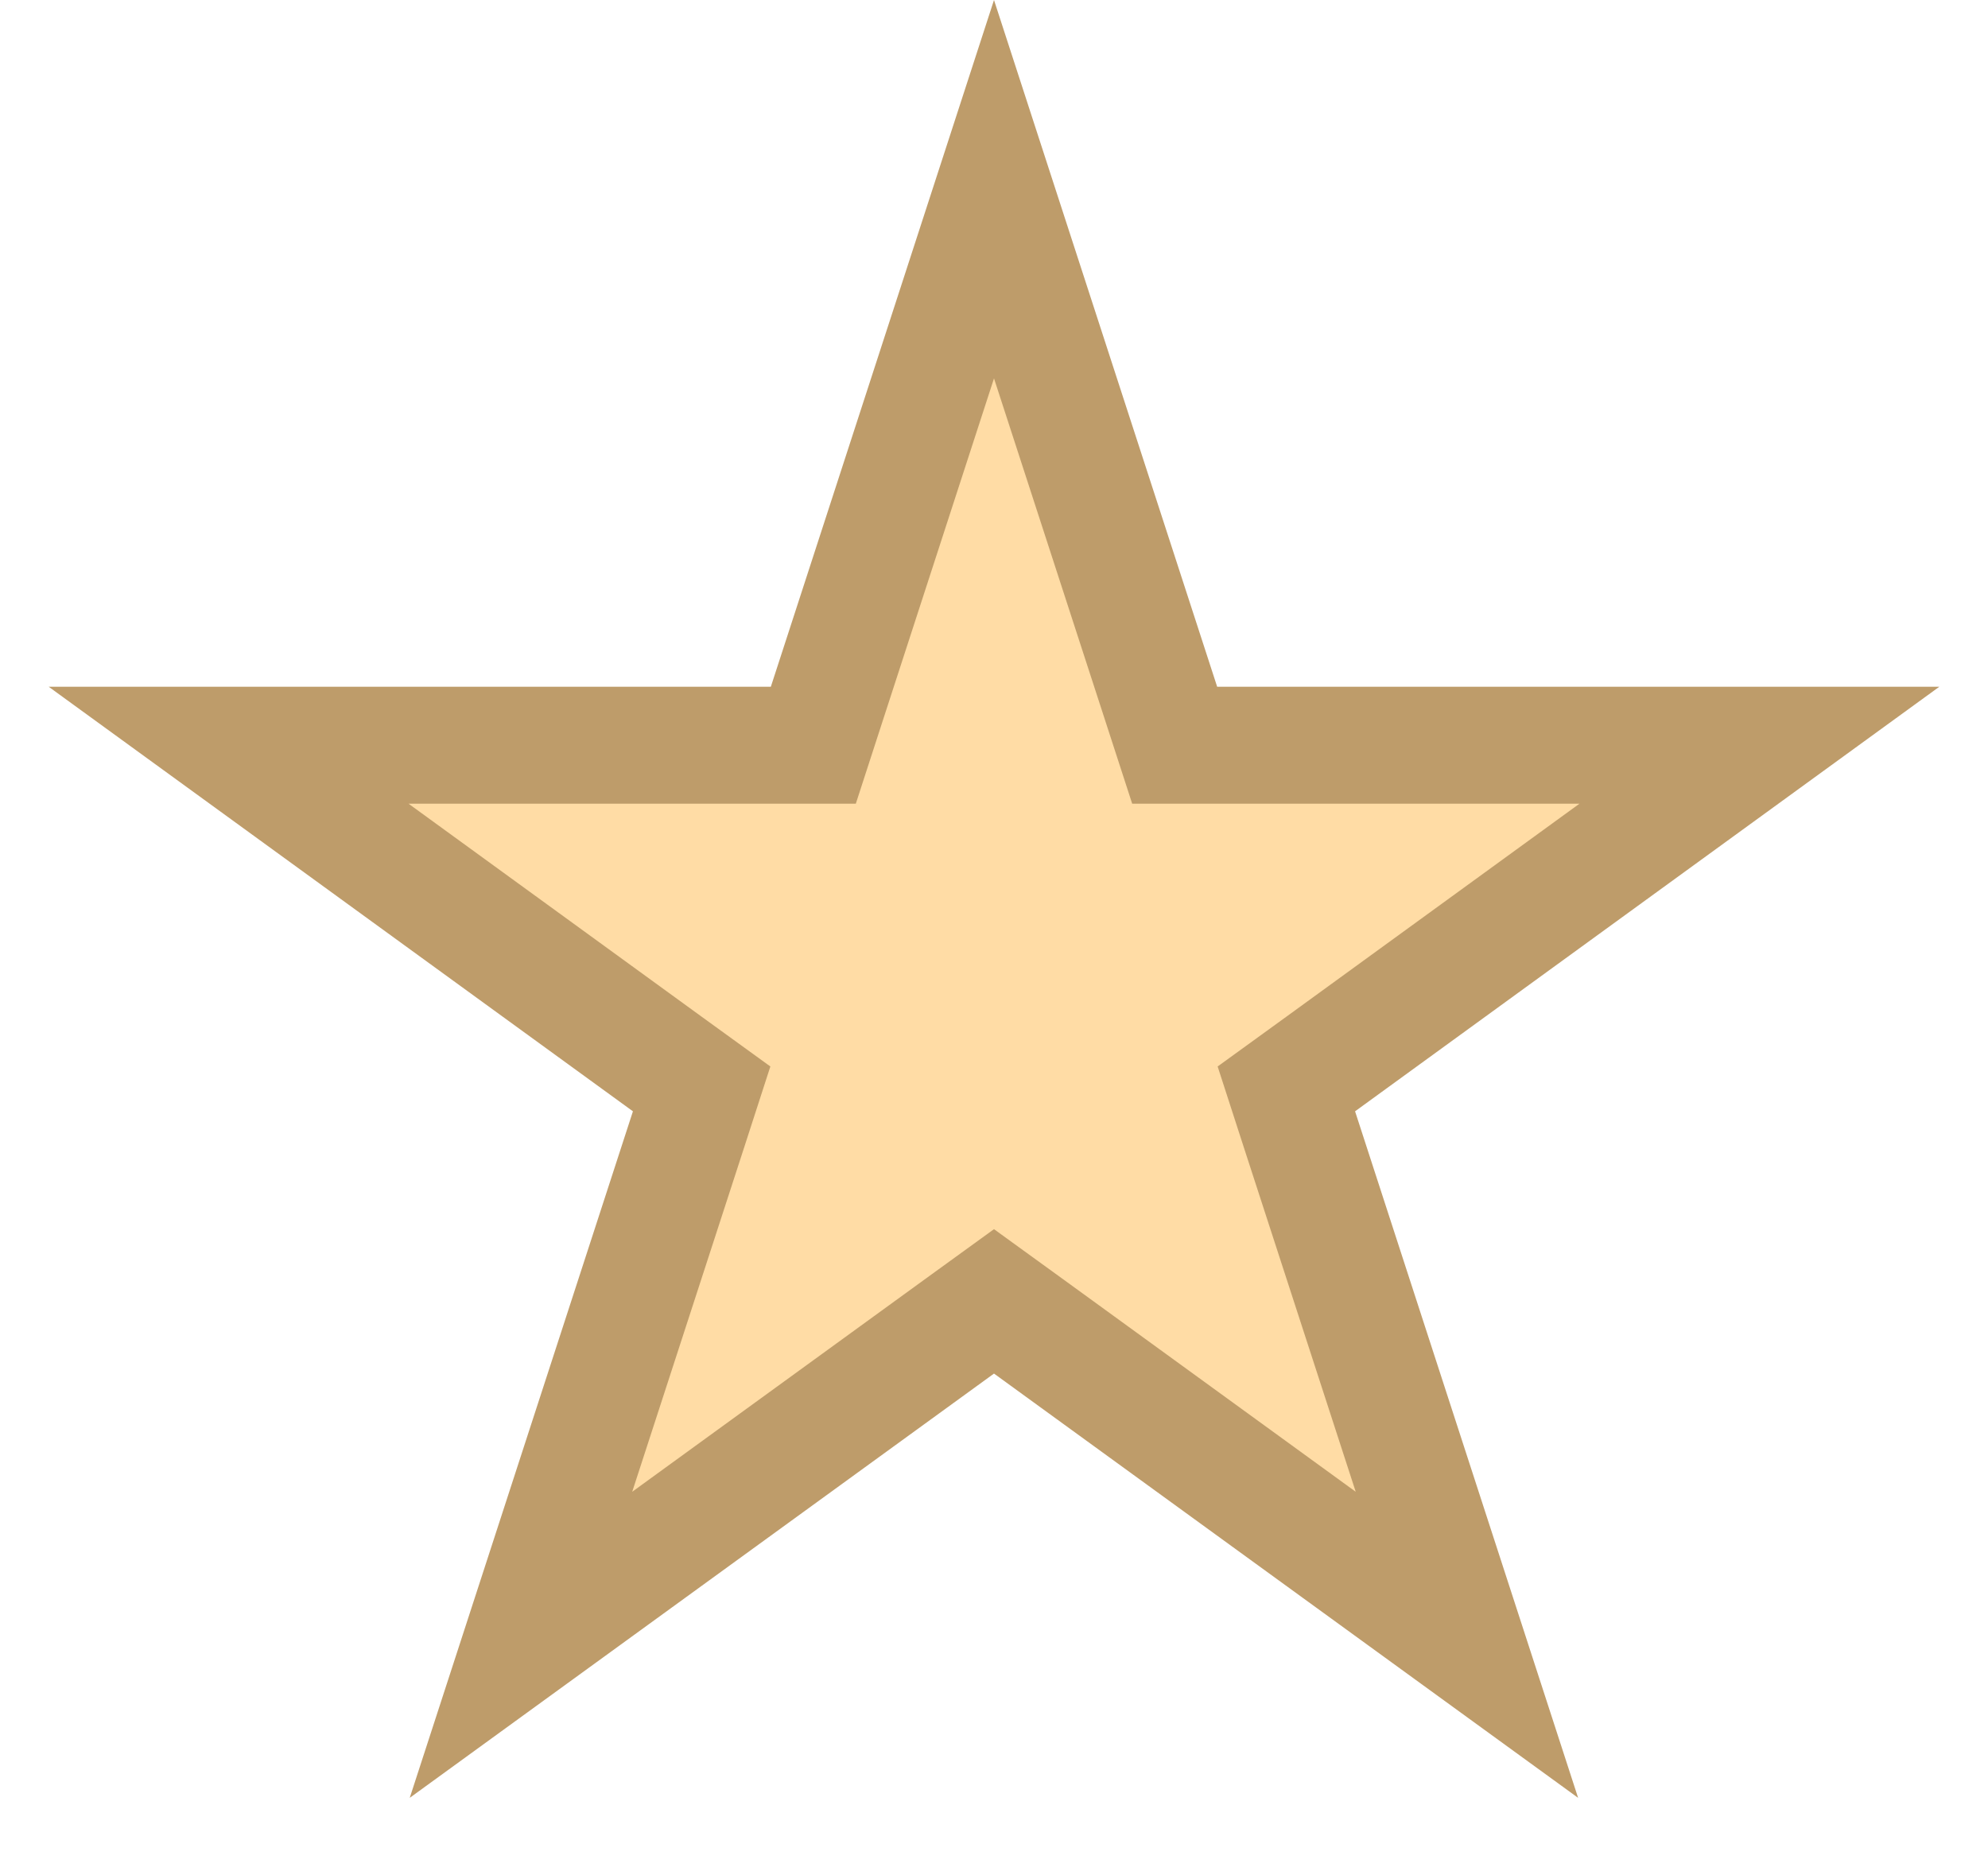 <svg width="17" height="16" viewBox="0 0 17 16" fill="none" xmlns="http://www.w3.org/2000/svg">
<path d="M9.933 6.028L10.045 6.373H15.045L11.294 9.099L11 9.312L11.112 9.658L12.544 14.066L8.794 11.342L8.5 11.129L8.206 11.342L4.455 14.066L5.888 9.658L6 9.312L5.706 9.099L1.955 6.373H6.955L7.067 6.028L8.5 1.618L9.933 6.028Z" fill="#FFDCA5" stroke="#BE9C6A"/>
</svg>
